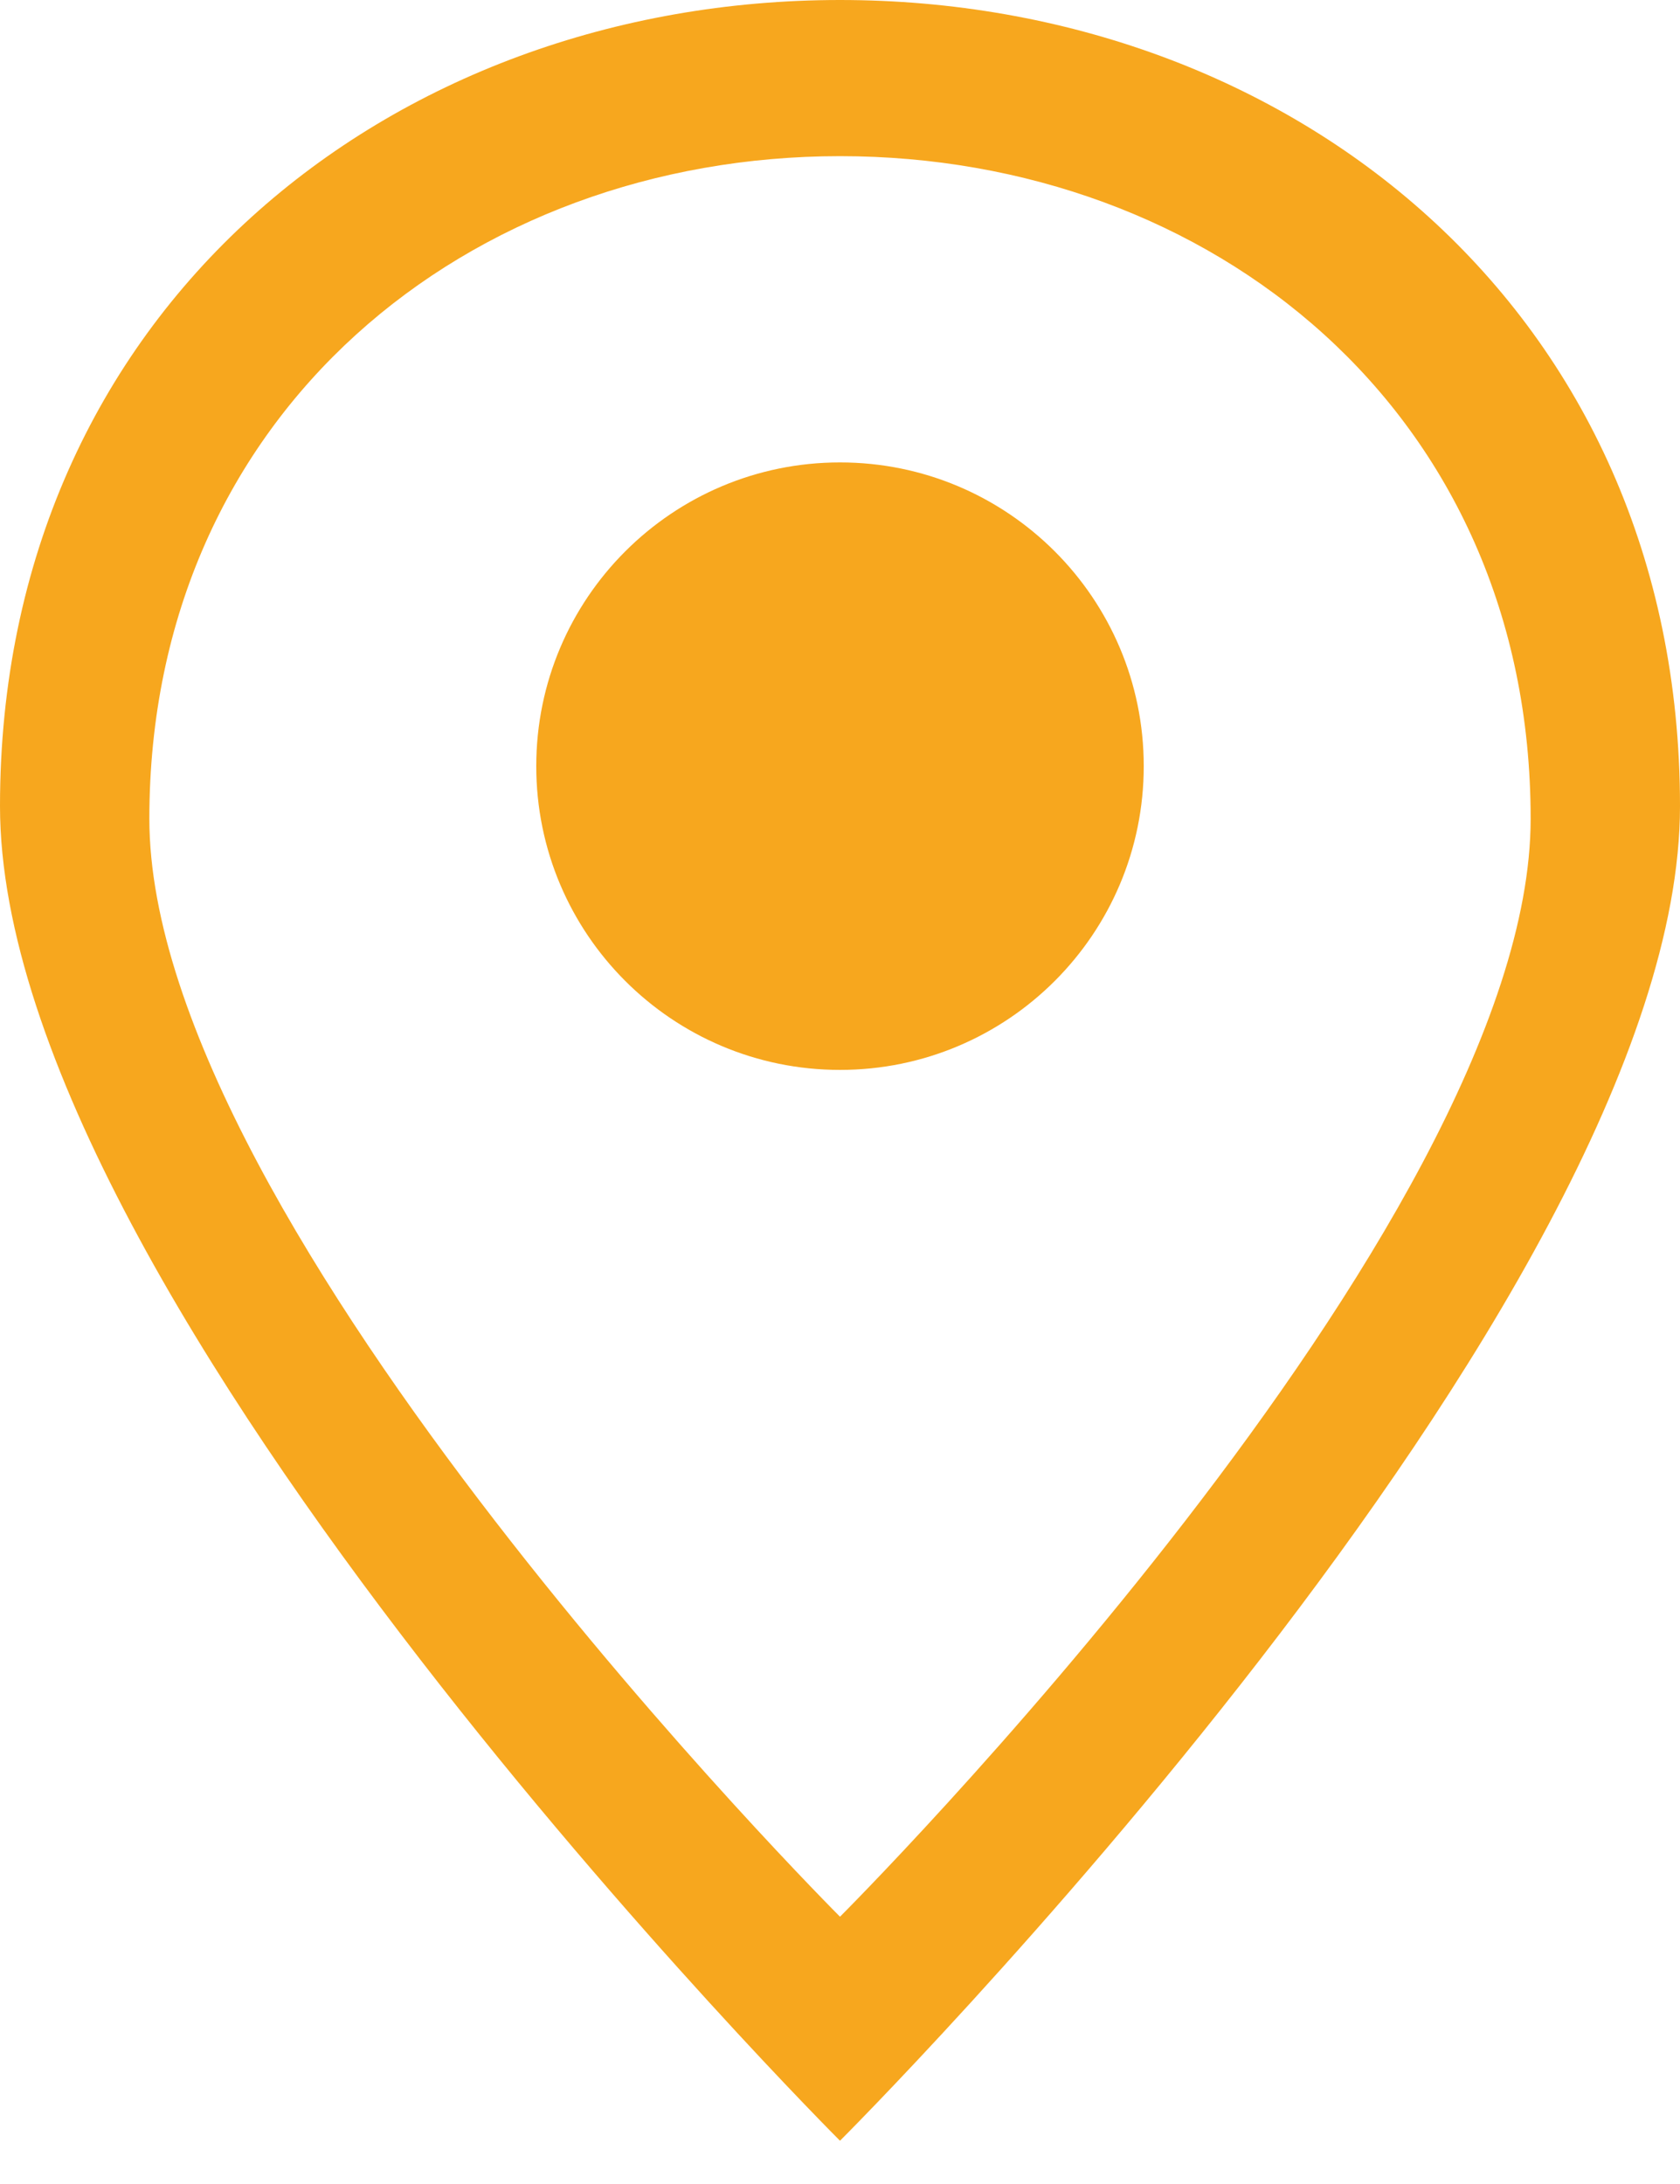 ﻿<?xml version="1.0" encoding="UTF-8" standalone="no"?>
<svg width="20" height="26" viewBox="0 0 20 26" fill="none"
                                    xmlns="http://www.w3.org/2000/svg" class="flex-grow-0 flex-shrink-0"
                                    preserveAspectRatio="none">
                                    <path
                                        d="M10 0C4.646 0 0 3.697 0 9.596C0 15.495 10 25.485 10 25.485C10 25.485 20 15.505 20 9.596C20 3.687 15.354 0 10 0ZM1.778 9.747C1.778 4.899 5.596 1.859 10 1.859C14.404 1.859 18.222 4.889 18.222 9.747C18.222 14.606 10 22.818 10 22.818C10 22.818 1.778 14.596 1.778 9.747Z"
                                        fill="#F7A71E"></path>
                                    <path
                                        d="M10 12.737C11.997 12.737 13.616 11.118 13.616 9.121C13.616 7.124 11.997 5.505 10 5.505C8.003 5.505 6.384 7.124 6.384 9.121C6.384 11.118 8.003 12.737 10 12.737Z"
                                        fill="#F7A71E"></path>
                                </svg>
